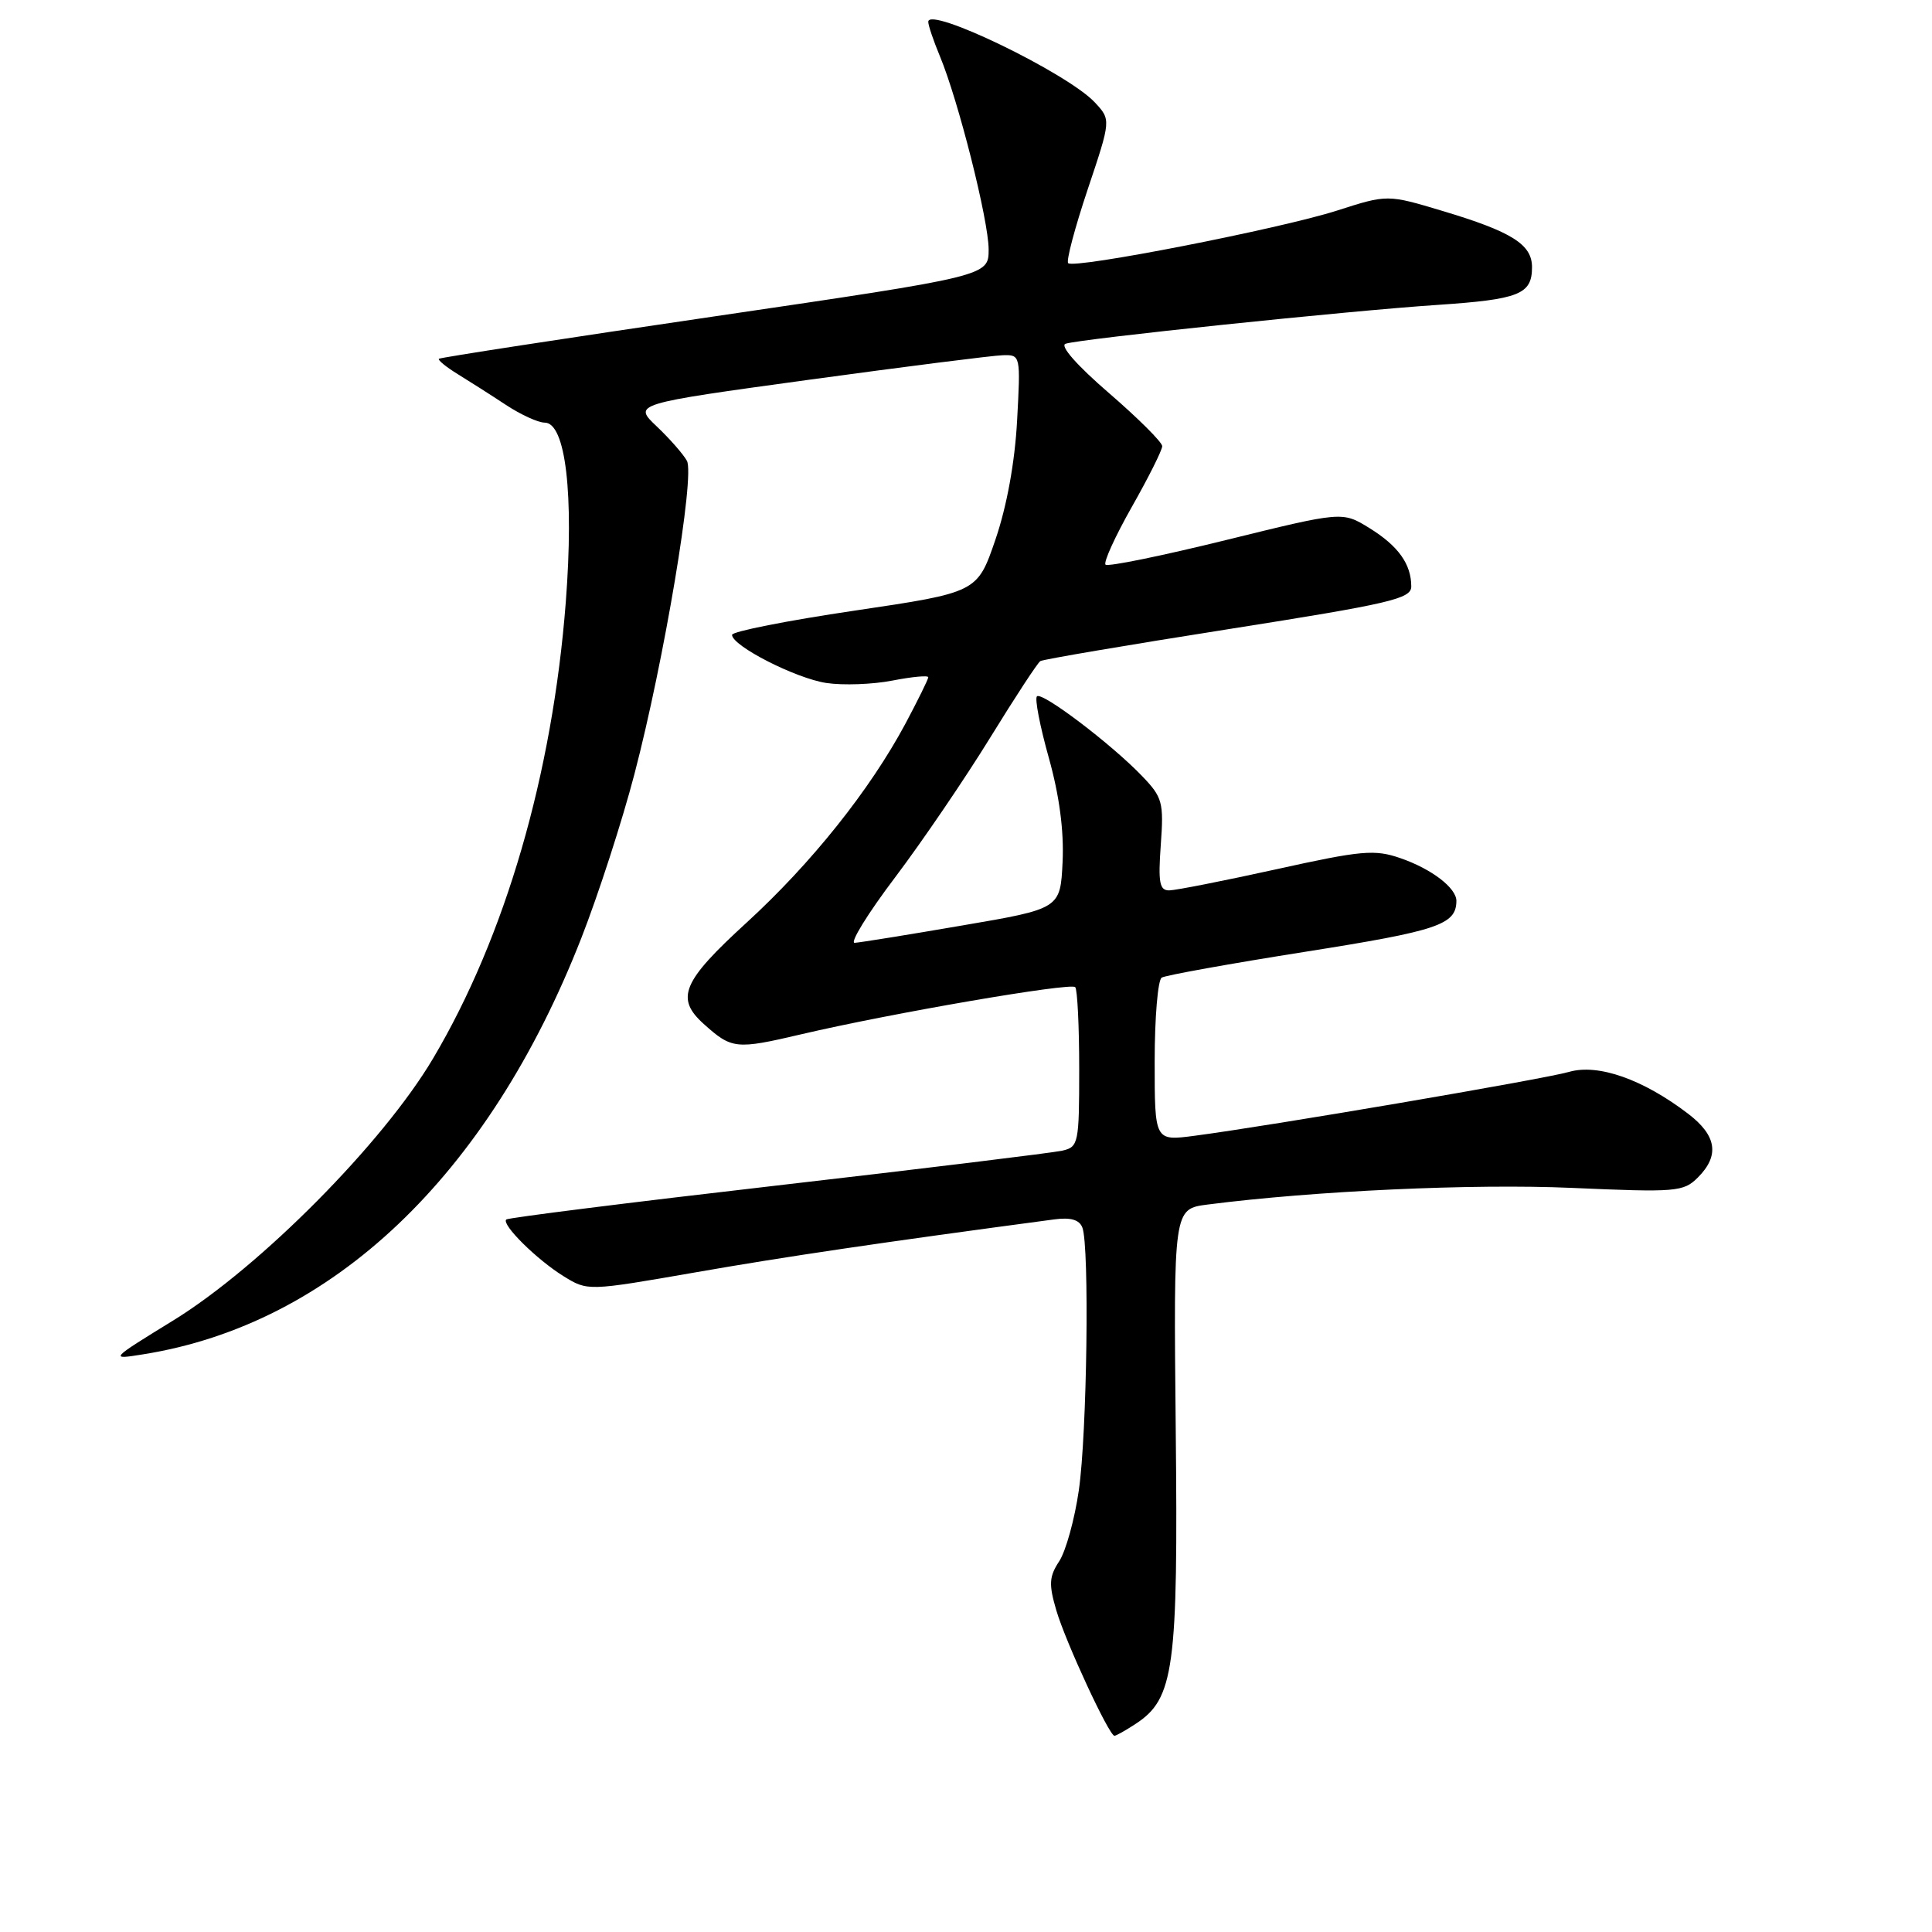 <?xml version="1.0" encoding="UTF-8" standalone="no"?>
<!DOCTYPE svg PUBLIC "-//W3C//DTD SVG 1.1//EN" "http://www.w3.org/Graphics/SVG/1.1/DTD/svg11.dtd" >
<svg xmlns="http://www.w3.org/2000/svg" xmlns:xlink="http://www.w3.org/1999/xlink" version="1.1" viewBox="0 0 256 256">
 <g >
 <path fill="currentColor"
d=" M 150.48 228.42 C 155.58 225.08 156.12 221.13 155.79 189.33 C 155.50 160.19 155.50 160.19 160.00 159.61 C 174.17 157.79 195.19 156.83 208.23 157.40 C 222.14 158.01 223.07 157.93 224.98 156.02 C 227.88 153.12 227.48 150.47 223.69 147.58 C 217.71 143.01 211.76 140.92 207.91 142.03 C 204.50 143.01 168.14 149.21 158.25 150.50 C 153.00 151.19 153.00 151.19 153.00 140.65 C 153.00 134.86 153.42 129.86 153.93 129.54 C 154.44 129.23 163.04 127.68 173.05 126.10 C 190.52 123.34 192.94 122.53 192.98 119.40 C 193.01 117.68 189.71 115.14 185.56 113.71 C 182.16 112.53 180.43 112.68 169.13 115.18 C 162.18 116.71 155.80 117.97 154.94 117.98 C 153.64 118.00 153.45 116.96 153.81 111.94 C 154.22 106.33 154.03 105.64 151.37 102.87 C 147.33 98.64 138.06 91.61 137.40 92.27 C 137.09 92.57 137.80 96.23 138.97 100.40 C 140.37 105.40 140.99 110.08 140.80 114.19 C 140.50 120.41 140.50 120.41 127.50 122.63 C 120.35 123.86 113.94 124.89 113.25 124.93 C 112.57 124.97 114.97 121.06 118.61 116.25 C 122.24 111.44 127.90 103.11 131.20 97.75 C 134.50 92.39 137.49 87.82 137.85 87.60 C 138.21 87.37 149.41 85.47 162.75 83.37 C 184.26 79.98 187.00 79.34 187.00 77.71 C 187.00 74.74 185.27 72.33 181.45 69.97 C 177.87 67.76 177.87 67.76 162.45 71.56 C 153.97 73.65 146.79 75.12 146.49 74.82 C 146.19 74.52 147.76 71.08 149.97 67.17 C 152.19 63.26 154.00 59.64 154.00 59.12 C 154.00 58.60 150.82 55.43 146.94 52.08 C 142.72 48.44 140.40 45.81 141.19 45.55 C 143.10 44.90 178.80 41.17 190.50 40.40 C 201.32 39.67 203.00 39.00 203.00 35.40 C 203.00 32.39 200.34 30.71 191.17 27.96 C 183.84 25.76 183.84 25.76 177.17 27.90 C 169.66 30.31 142.33 35.66 141.54 34.87 C 141.25 34.59 142.42 30.20 144.12 25.11 C 147.22 15.87 147.22 15.87 145.06 13.56 C 141.41 9.67 123.00 0.77 123.00 2.89 C 123.00 3.37 123.69 5.40 124.53 7.42 C 126.98 13.29 130.99 29.18 131.00 33.04 C 131.00 36.58 131.00 36.58 94.75 41.91 C 74.81 44.84 58.35 47.37 58.16 47.54 C 57.98 47.70 59.10 48.62 60.66 49.58 C 62.22 50.54 65.10 52.37 67.05 53.66 C 69.01 54.95 71.31 56.00 72.17 56.00 C 74.95 56.00 76.07 65.47 74.97 79.78 C 73.21 102.58 66.95 124.11 57.39 140.24 C 50.75 151.46 34.48 167.86 23.00 174.94 C 14.50 180.17 14.50 180.17 18.94 179.46 C 44.02 175.48 64.70 155.83 77.04 124.27 C 79.28 118.55 82.44 108.79 84.06 102.59 C 88.00 87.54 92.10 63.05 91.02 61.06 C 90.55 60.20 88.76 58.15 87.03 56.51 C 83.88 53.52 83.88 53.52 107.19 50.32 C 120.01 48.57 131.57 47.10 132.87 47.07 C 135.23 47.00 135.24 47.06 134.77 55.75 C 134.47 61.27 133.41 67.08 131.90 71.50 C 129.50 78.50 129.50 78.50 113.25 80.91 C 104.31 82.23 97.00 83.68 97.00 84.12 C 97.00 85.58 105.44 89.89 109.50 90.50 C 111.70 90.83 115.64 90.69 118.25 90.18 C 120.86 89.67 123.00 89.47 123.00 89.74 C 123.00 90.00 121.64 92.76 119.99 95.86 C 115.27 104.68 107.52 114.39 98.91 122.27 C 90.40 130.05 89.46 132.27 93.25 135.68 C 96.97 139.02 97.50 139.08 106.16 137.05 C 118.01 134.27 141.84 130.17 142.47 130.80 C 142.76 131.09 143.00 135.97 143.00 141.65 C 143.00 151.53 142.90 151.98 140.75 152.47 C 139.51 152.75 122.53 154.83 103.00 157.08 C 83.47 159.33 67.31 161.36 67.08 161.59 C 66.42 162.25 71.14 166.92 74.67 169.10 C 77.87 171.08 77.87 171.08 92.18 168.59 C 104.13 166.50 116.80 164.63 139.67 161.58 C 141.87 161.28 143.02 161.62 143.42 162.66 C 144.37 165.13 144.04 189.97 142.95 197.47 C 142.40 201.30 141.23 205.52 140.36 206.86 C 139.01 208.91 138.95 209.92 139.97 213.39 C 141.21 217.60 146.96 230.00 147.67 230.00 C 147.89 230.00 149.16 229.29 150.48 228.42 Z "/>
</g>
</svg>